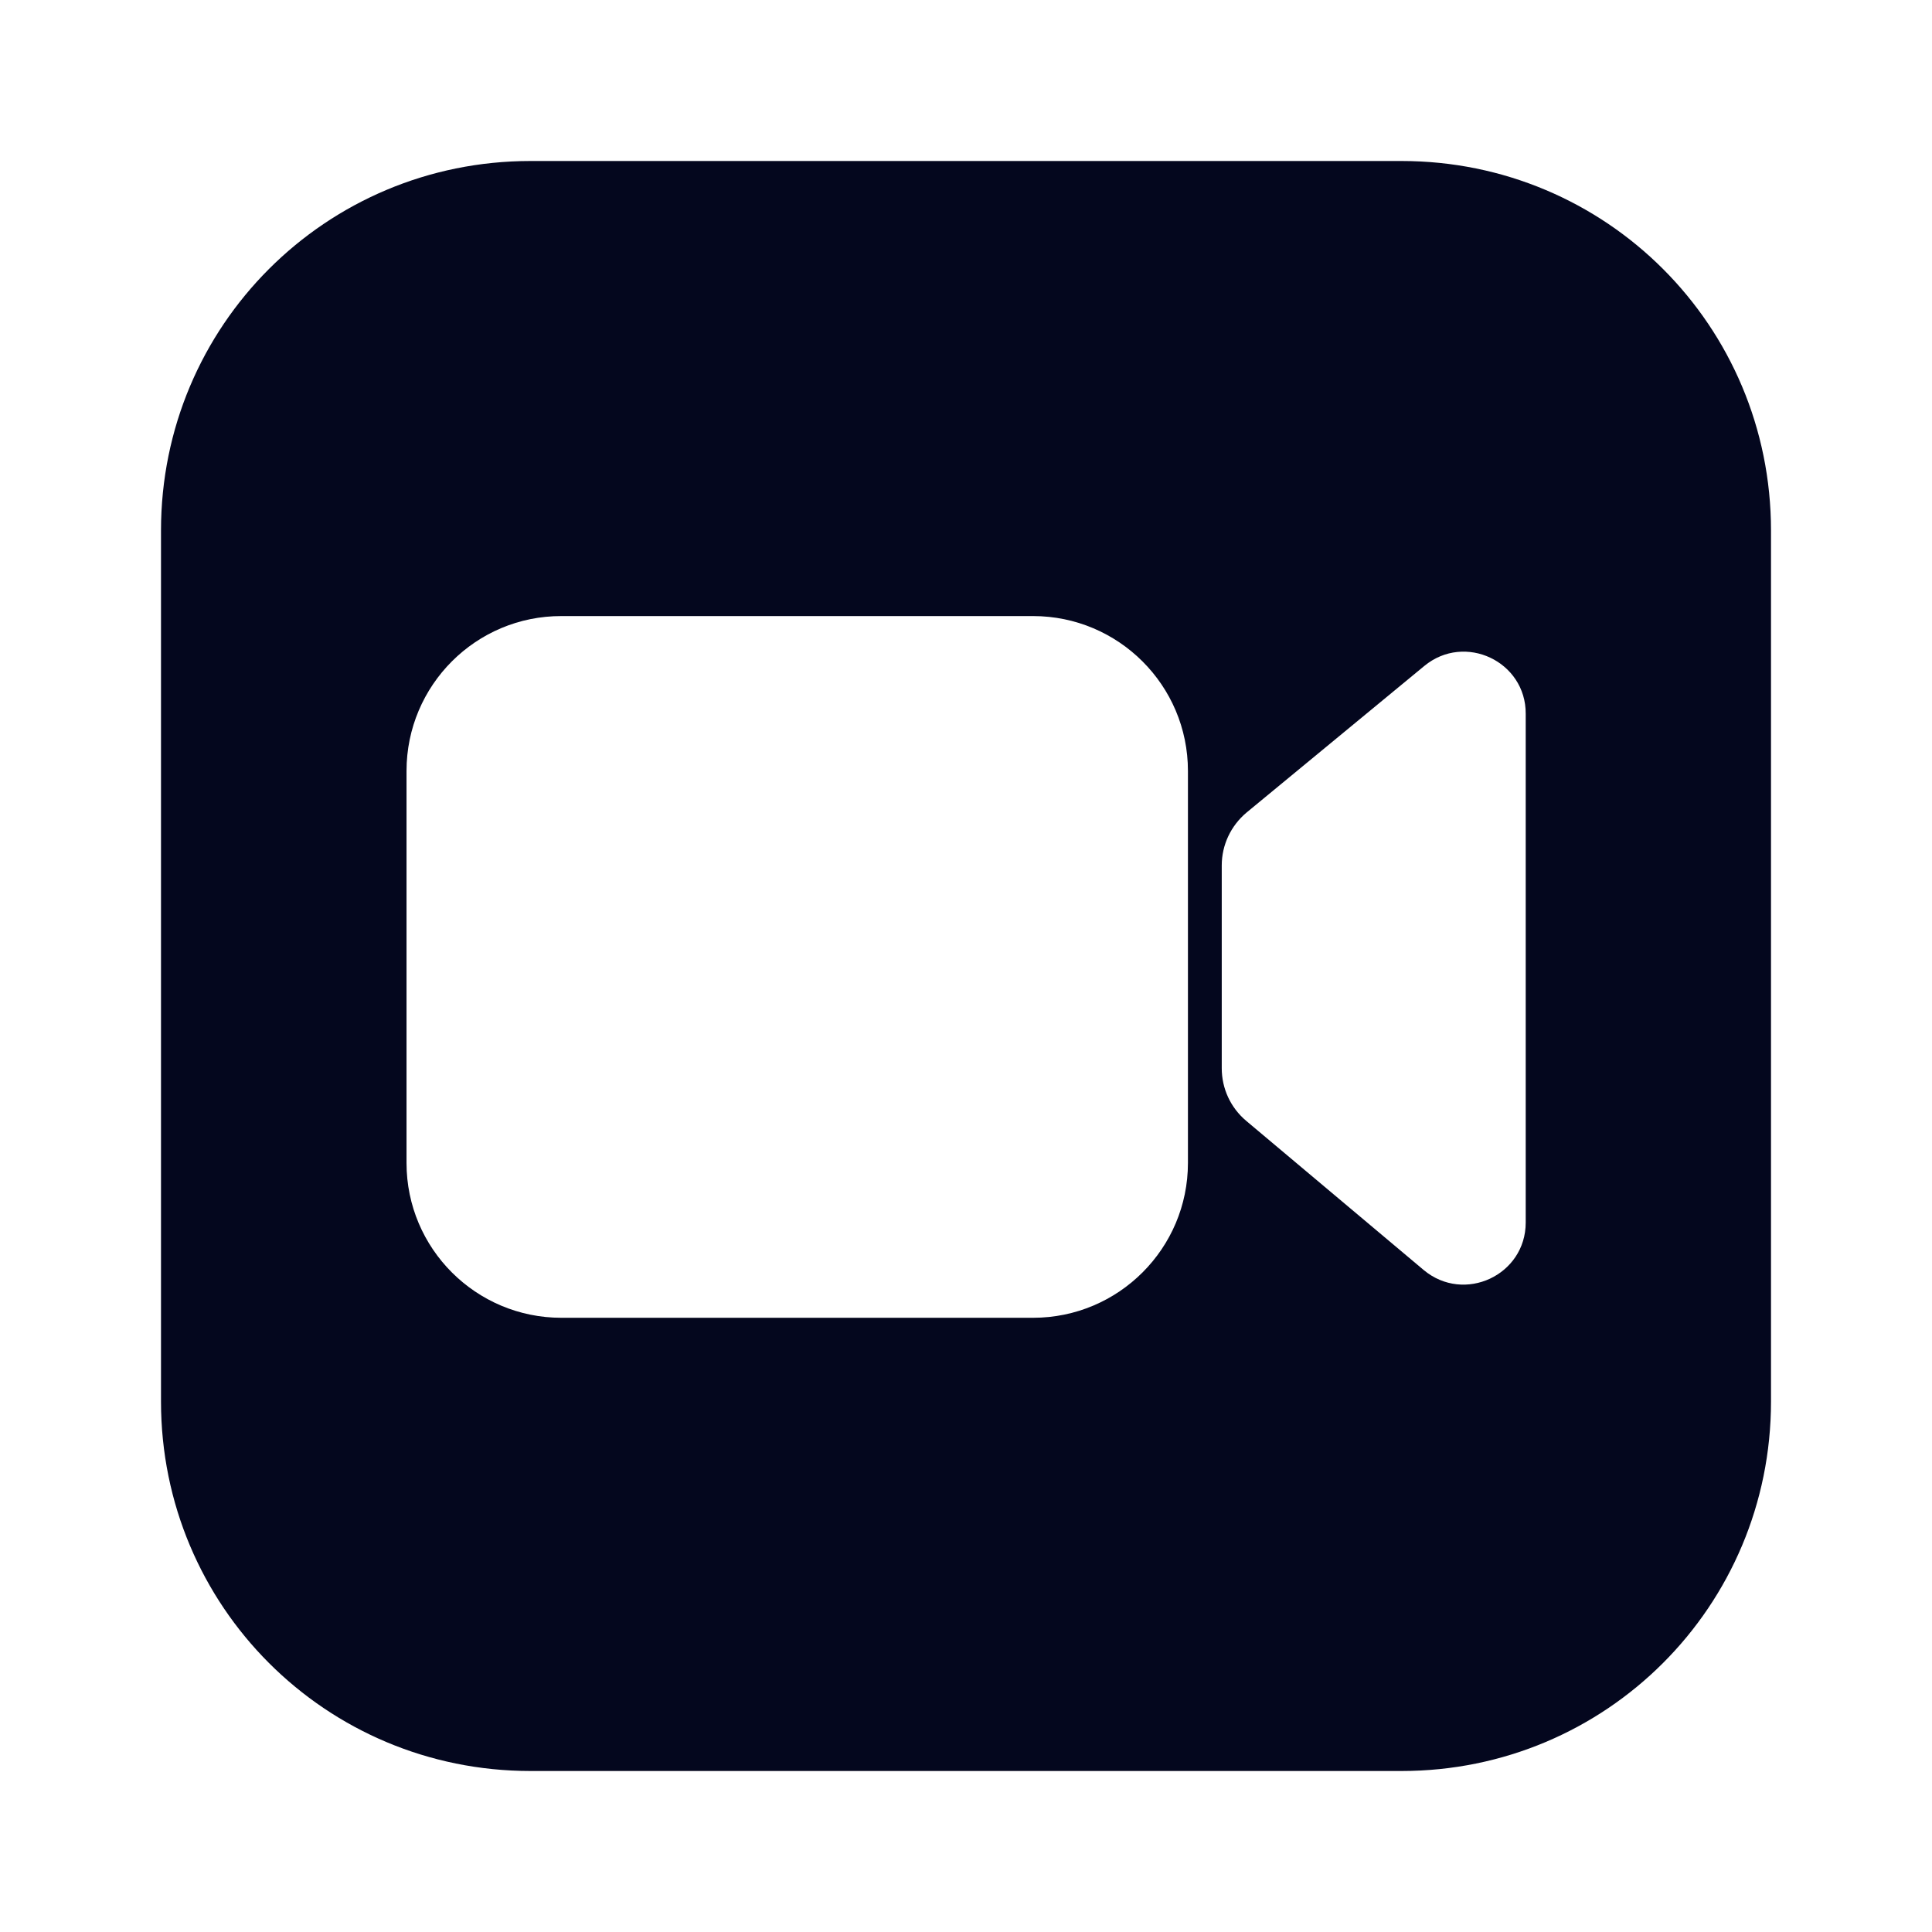 <svg width="24" height="24" viewBox="0 0 24 24" fill="none" xmlns="http://www.w3.org/2000/svg">
<path fill-rule="evenodd" clip-rule="evenodd" d="M17.41 2H6.59C4.047 2 2 4.047 2 6.59V17.41C2 19.953 4.047 22 6.59 22H17.41C19.953 22 22 19.953 22 17.41V6.59C22 4.047 19.953 2 17.41 2ZM5.05 14.447V9.577C5.05 8.513 5.913 7.65 6.976 7.653H12.833C13.893 7.653 14.757 8.513 14.757 9.577V14.447C14.757 15.507 13.896 16.37 12.833 16.37H6.973C5.913 16.37 5.05 15.51 5.05 14.447ZM15.486 10.093L17.693 8.273C18.197 7.857 18.956 8.217 18.953 8.867V15.187C18.953 15.84 18.19 16.197 17.686 15.777L15.48 13.923C15.287 13.76 15.177 13.523 15.177 13.27V10.75C15.177 10.497 15.29 10.257 15.486 10.093Z" fill="#04071E"/>
</svg>

